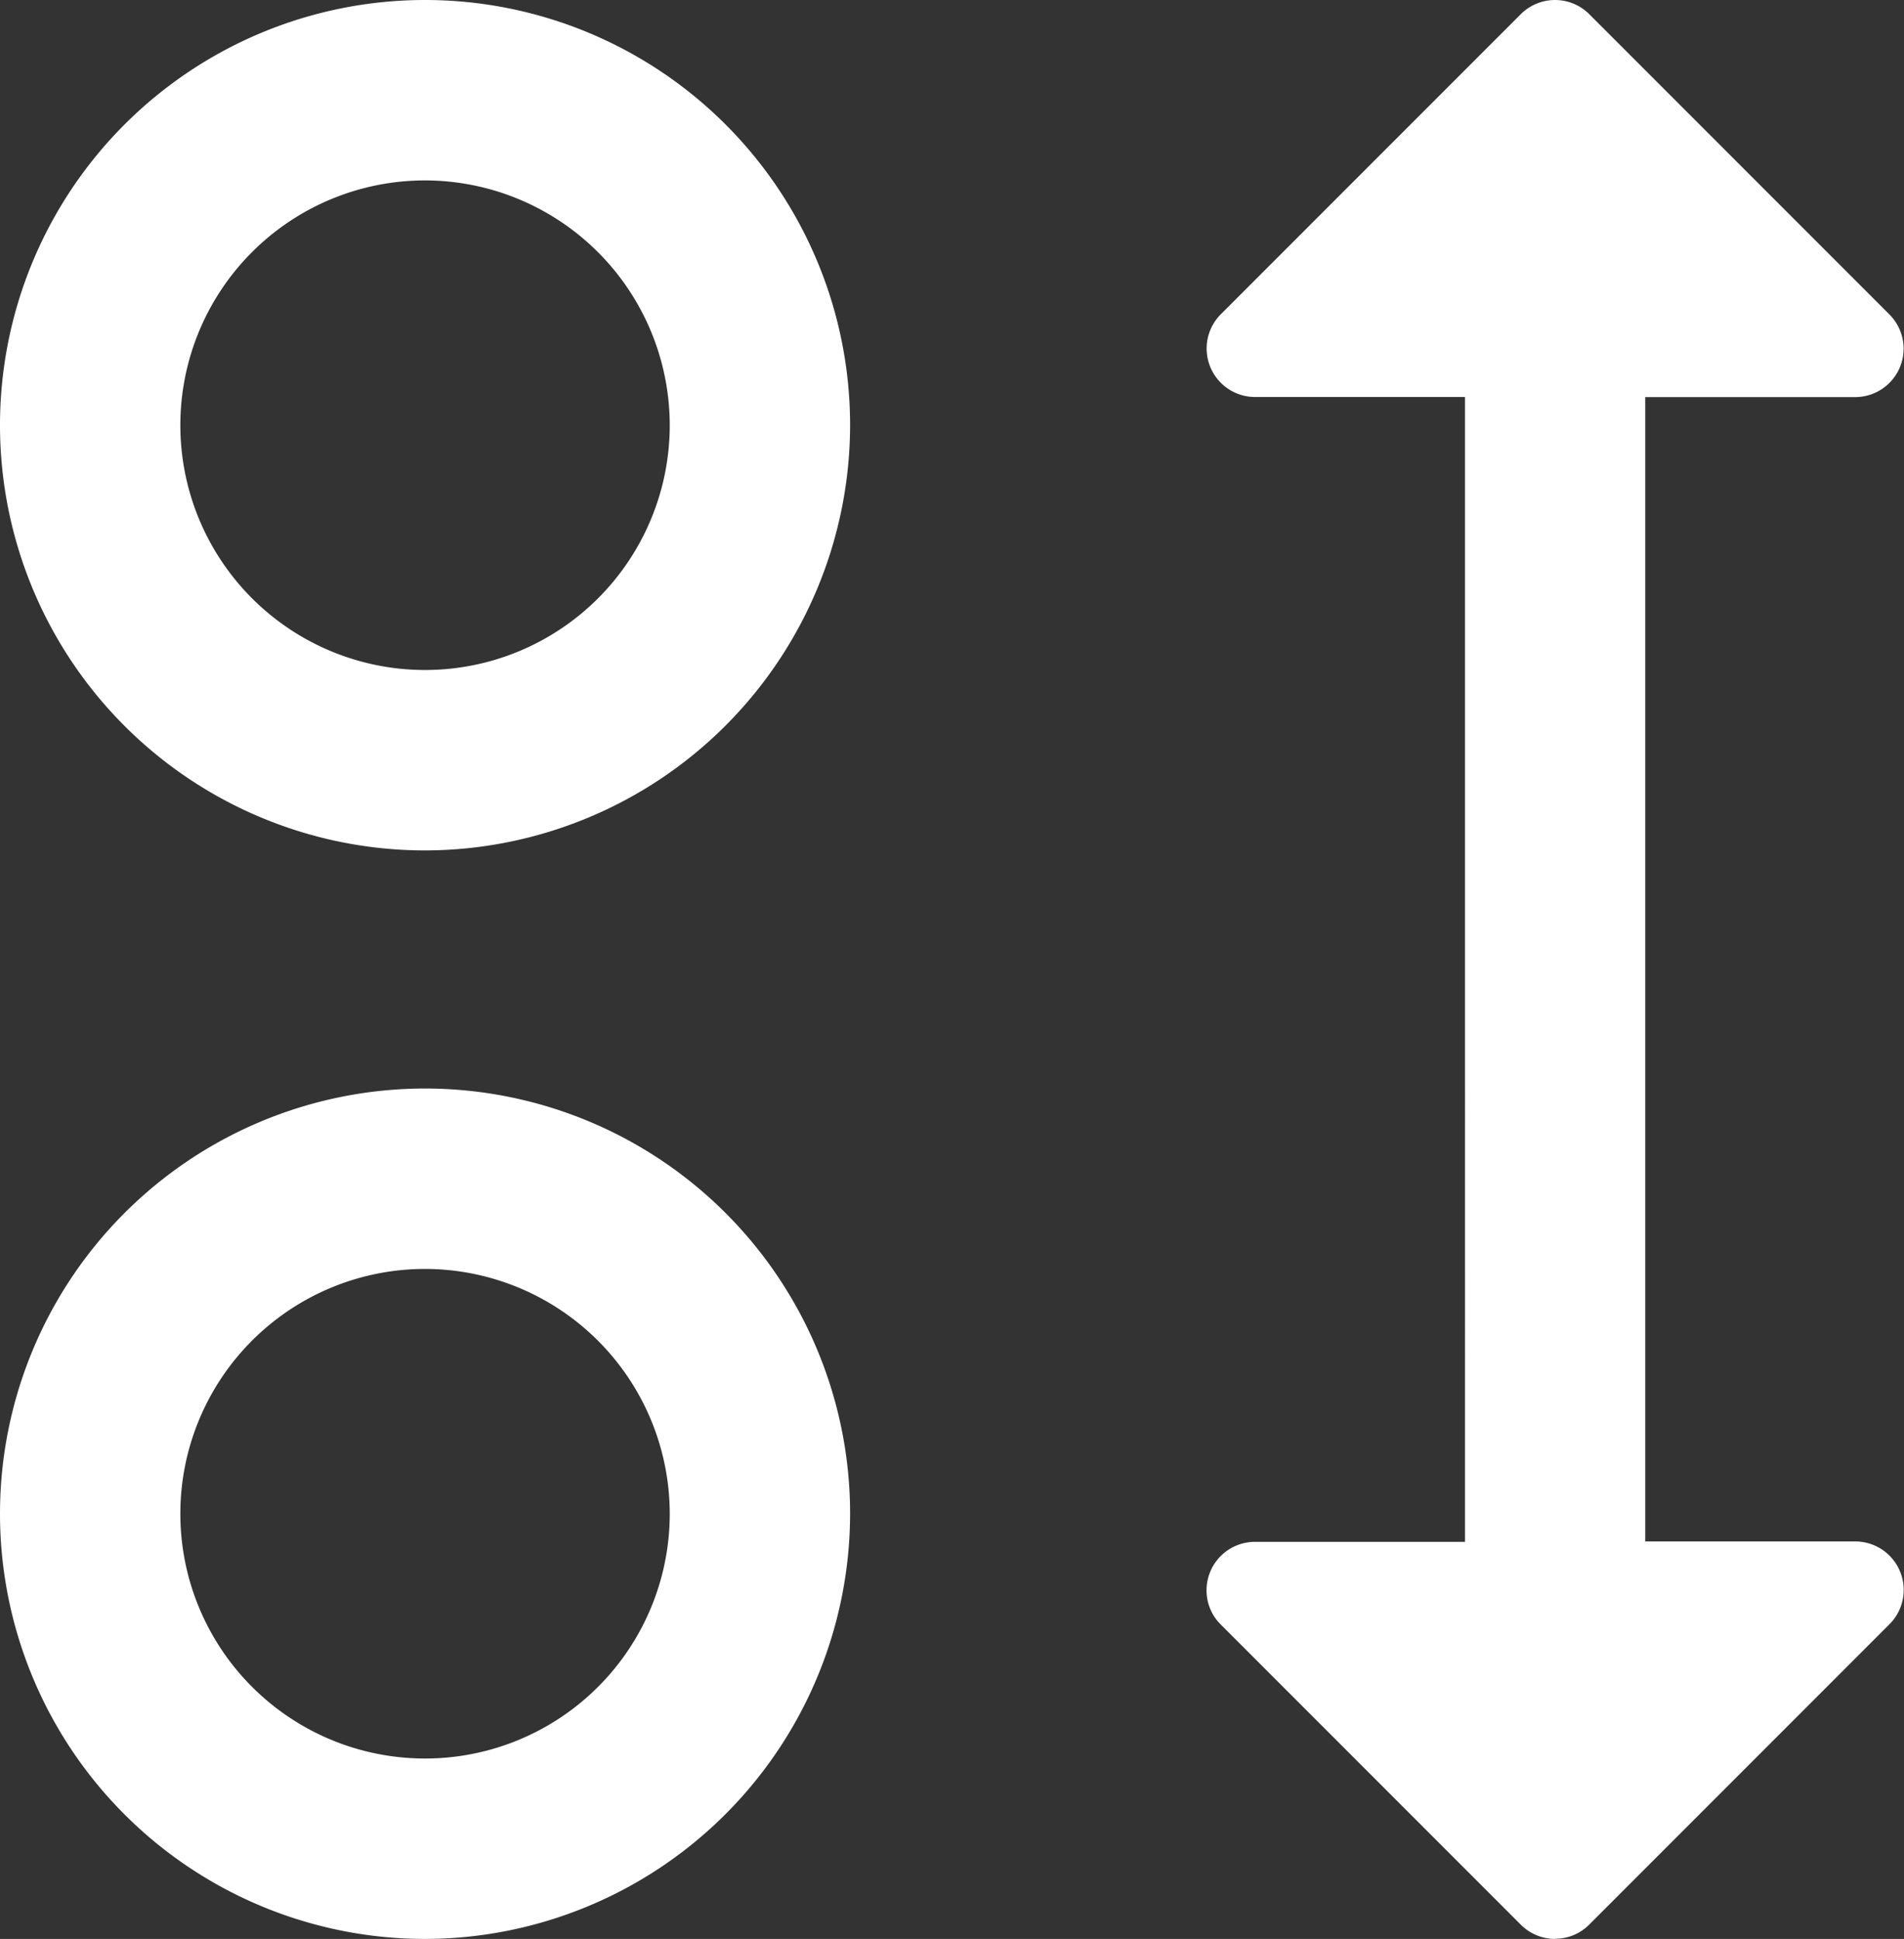 <svg xmlns="http://www.w3.org/2000/svg" width="19.647" height="20" viewBox="0 0 19.647 20">
  <rect x="0" y="0" width="19.647" height="20" fill="#333333" stroke="none"/>
  <path id="Path_90178" data-name="Path 90178" d="M16.046,20a.5.5,0,0,1-.351-.145l-3.1-3.1a.493.493,0,0,1-.145-.351.5.5,0,0,1,.5-.5h2.167V4.095H12.949a.5.5,0,0,1-.353-.852l3.1-3.1a.5.5,0,0,1,.7,0l3.1,3.1a.5.5,0,0,1,.147.353.5.5,0,0,1-.5.5H16.977V15.9h2.169a.5.5,0,0,1,.353.852l-3.1,3.1a.494.494,0,0,1-.349.146ZM4.386,20a4.386,4.386,0,1,1,4.386-4.386A4.392,4.392,0,0,1,4.386,20Zm0-6.911a2.525,2.525,0,1,0,2.525,2.525A2.528,2.528,0,0,0,4.386,13.089Zm0-4.317A4.386,4.386,0,1,1,8.772,4.386,4.392,4.392,0,0,1,4.386,8.772Zm0-6.911A2.525,2.525,0,1,0,6.911,4.386,2.528,2.528,0,0,0,4.386,1.861Z" fill="#fff"/>
</svg>
